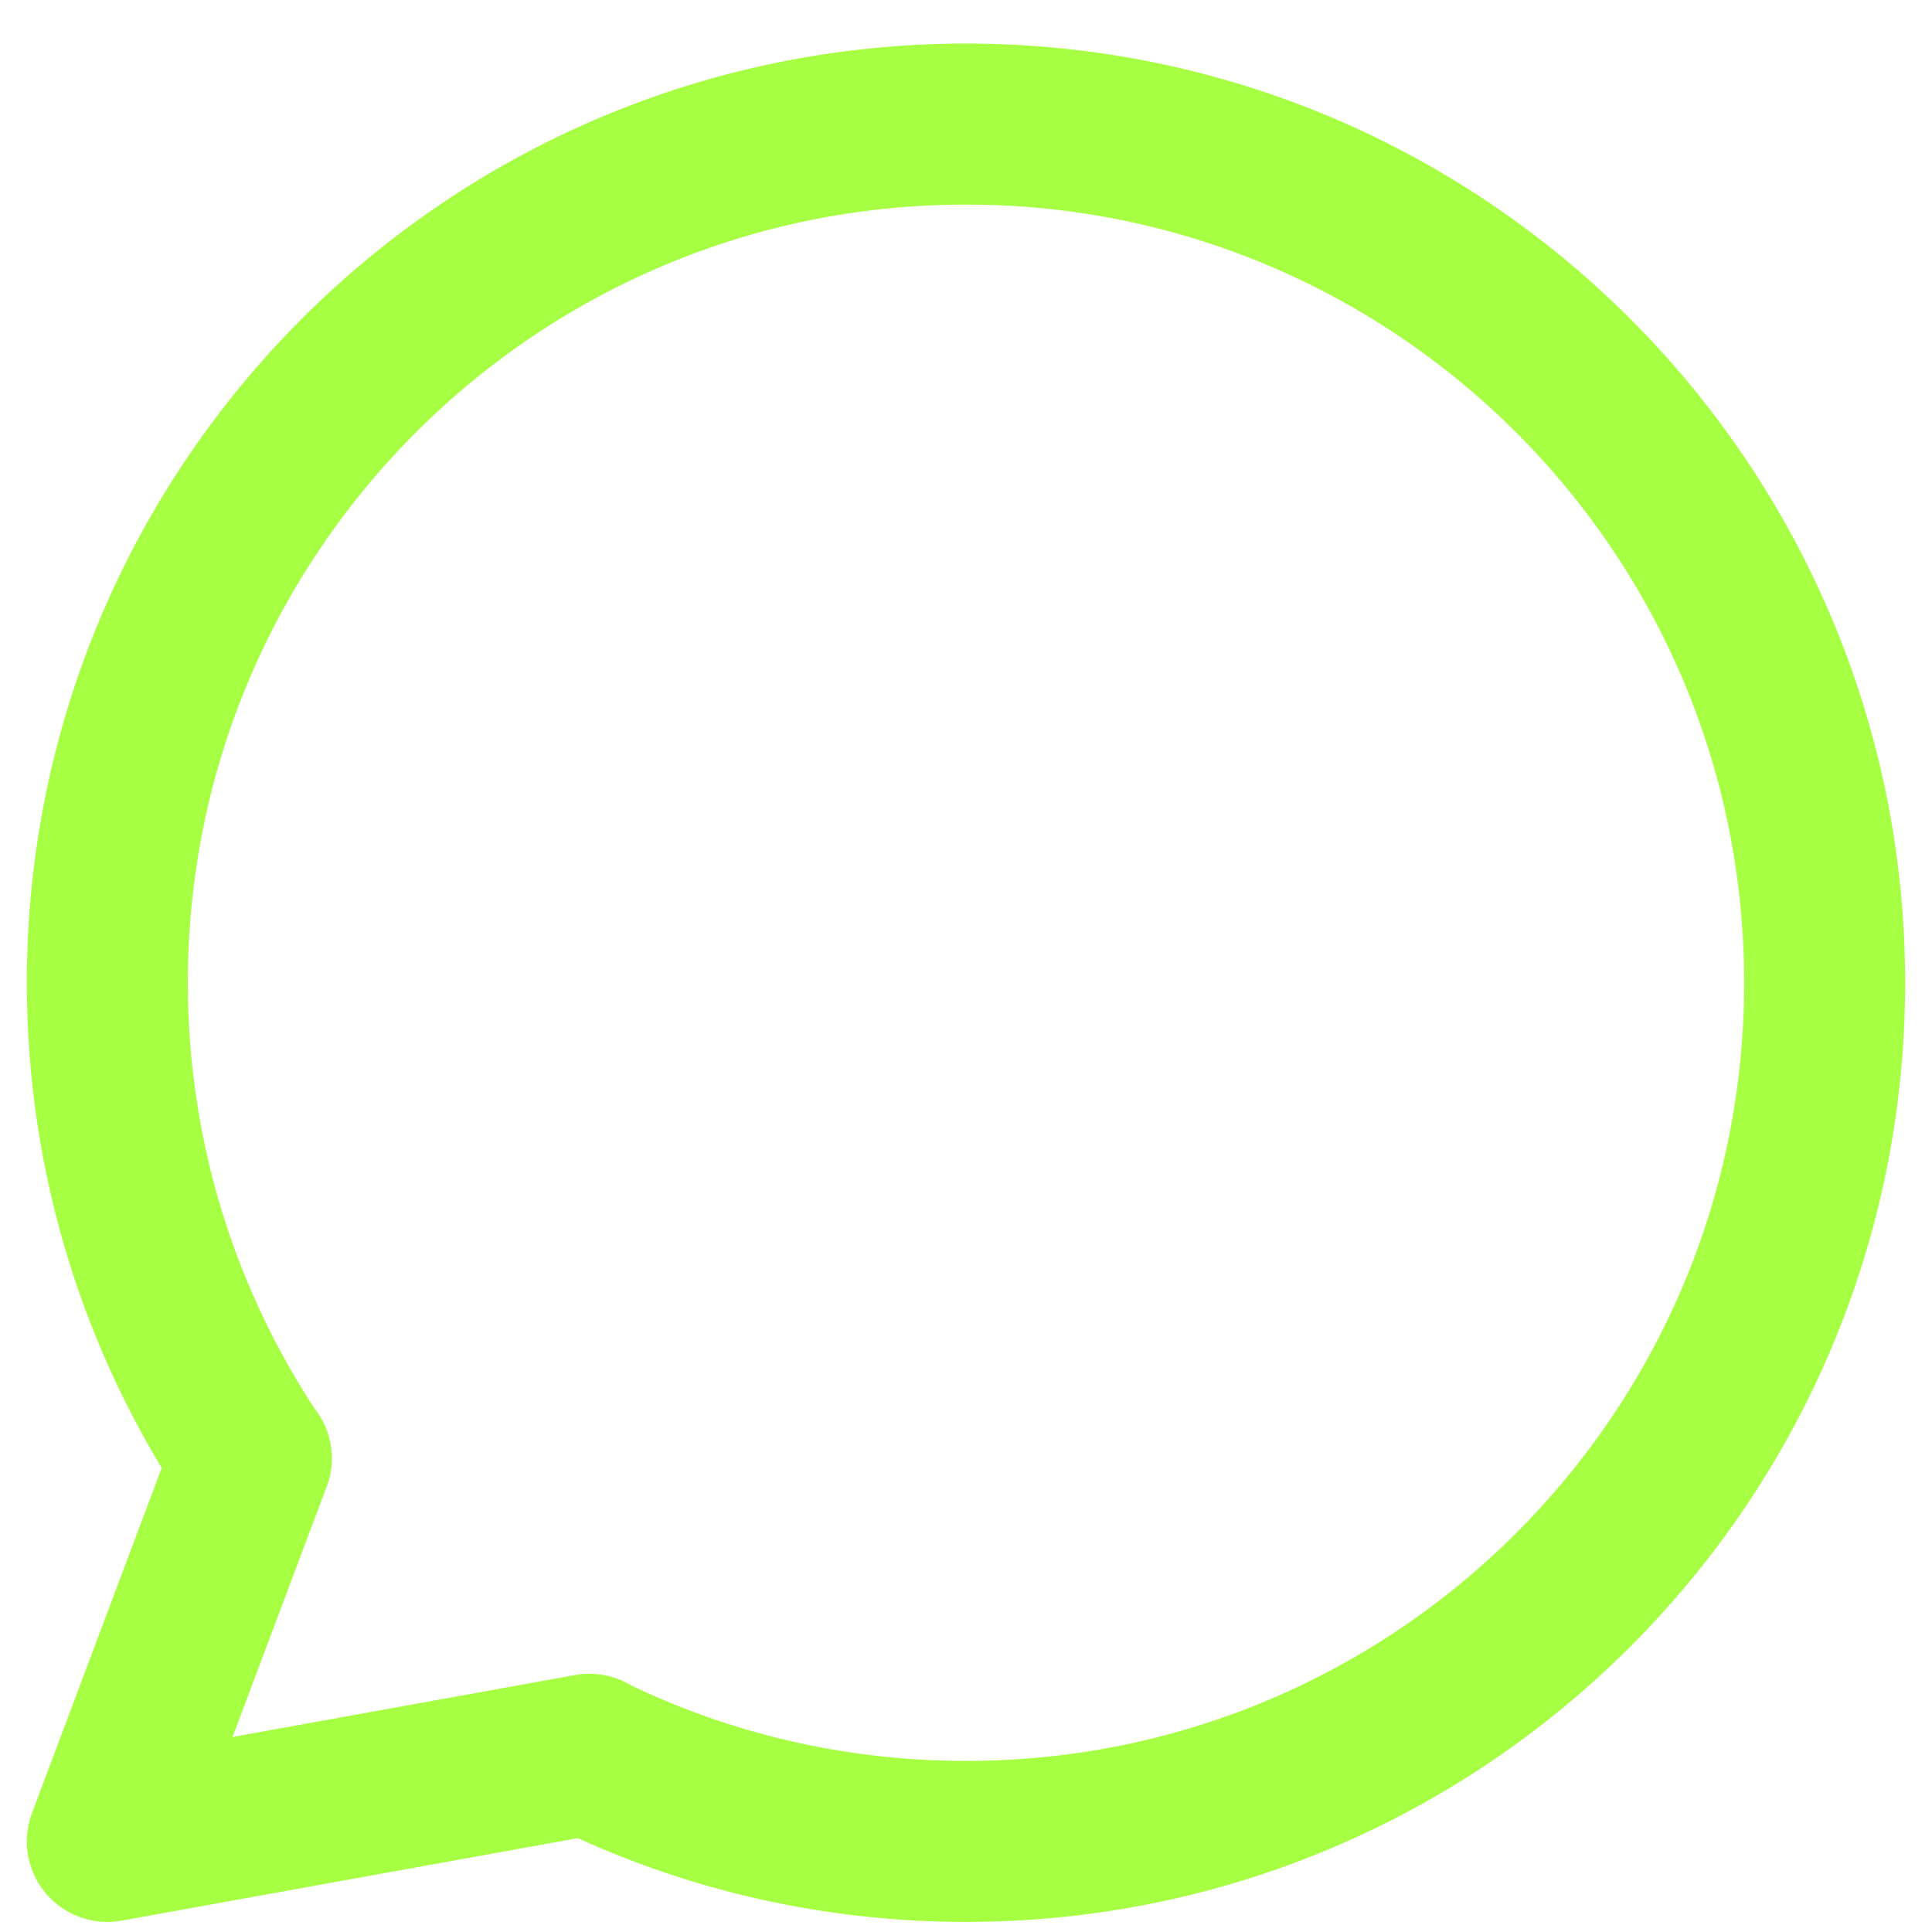 <svg width="18" height="18" viewBox="0 0 18 18" fill="none" xmlns="http://www.w3.org/2000/svg">
<path d="M5.486 16.345C6.547 16.865 7.739 17.156 9 17.156C13.418 17.156 17 13.575 17 9.156C17 4.738 13.418 1.156 9 1.156C4.582 1.156 1 4.738 1 9.156C1 10.796 1.494 12.321 2.34 13.59M5.486 16.345L1 17.156L2.34 13.59M5.486 16.345L5.492 16.344M2.34 13.59L2.342 13.587" stroke="#A6FF42" stroke-width="1.5" stroke-linecap="round" stroke-linejoin="round"/>
</svg>
